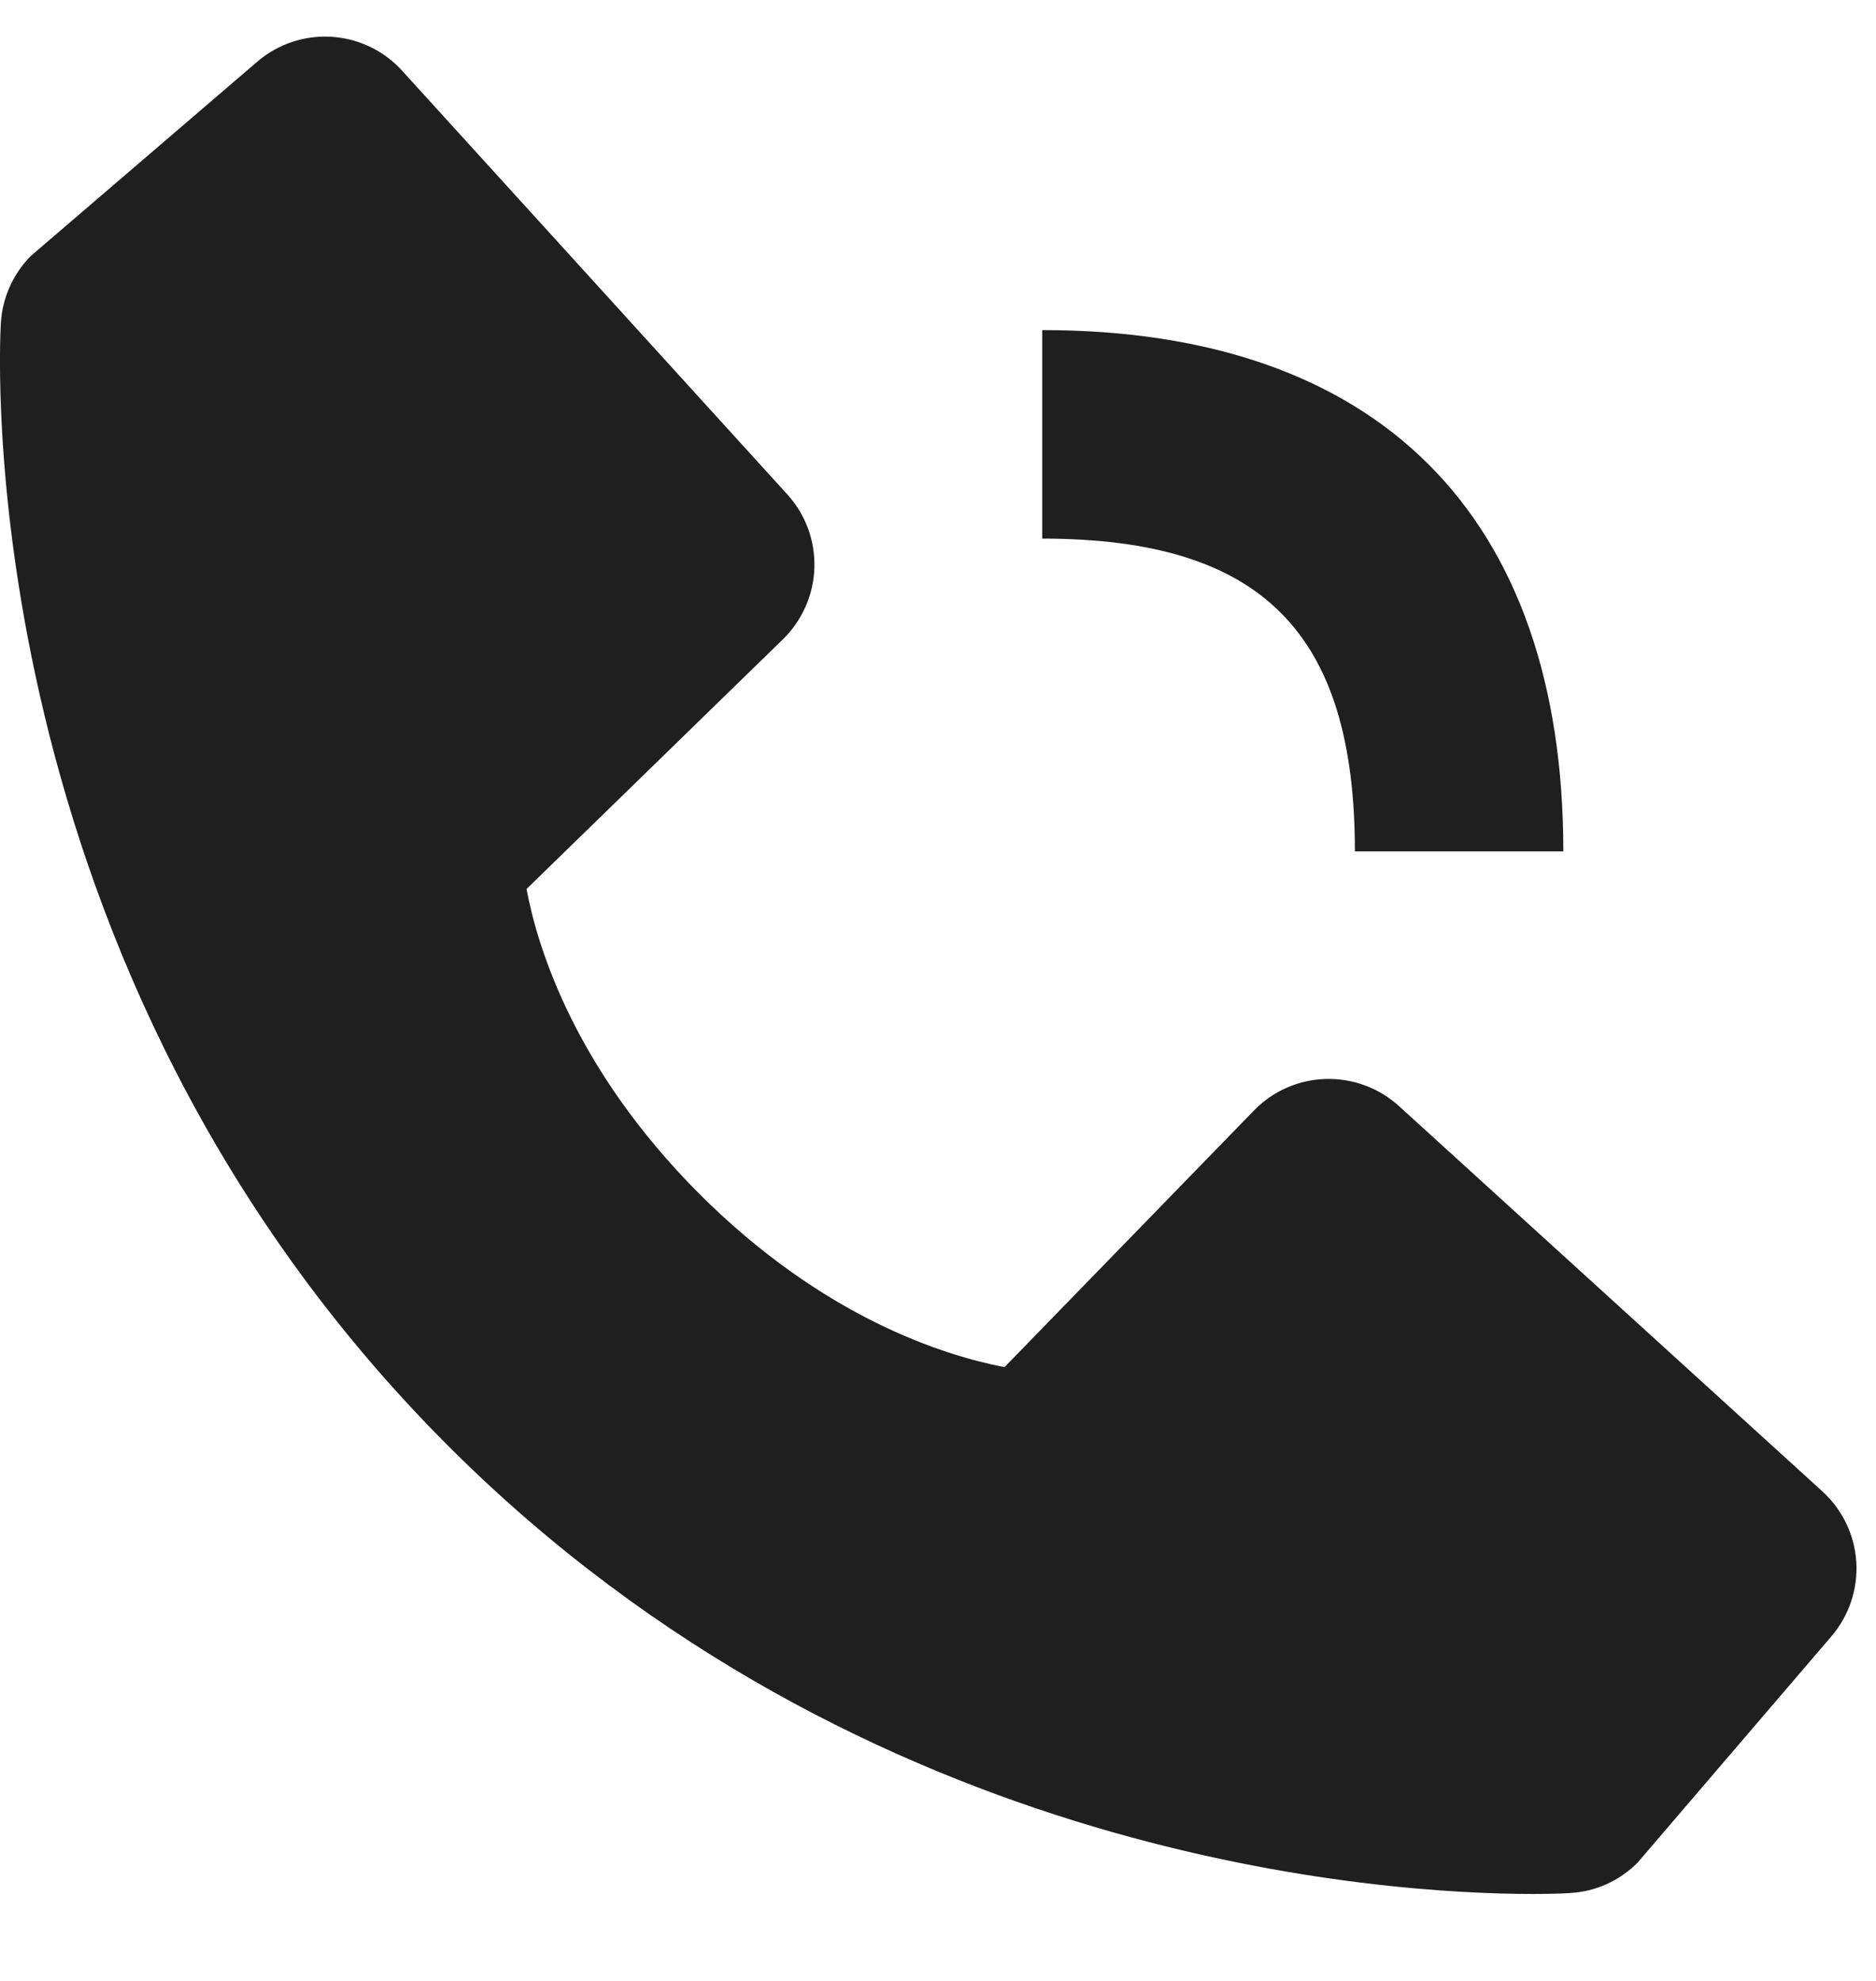 <svg width="18" height="19" viewBox="0 0 18 19" fill="none" xmlns="http://www.w3.org/2000/svg">
<path d="M10 5.166C12.103 5.166 13 6.063 13 8.166H15C15 4.941 13.225 3.166 10 3.166V5.166ZM13.422 10.608C13.23 10.434 12.977 10.341 12.718 10.349C12.458 10.357 12.212 10.465 12.031 10.652L9.638 13.113C9.062 13.002 7.904 12.642 6.712 11.453C5.52 10.259 5.159 9.099 5.052 8.527L7.511 6.133C7.697 5.952 7.806 5.705 7.814 5.446C7.822 5.186 7.729 4.934 7.554 4.742L3.859 0.679C3.684 0.486 3.441 0.369 3.181 0.353C2.921 0.337 2.666 0.422 2.468 0.592L0.298 2.453C0.125 2.626 0.022 2.857 0.008 3.102C-0.007 3.352 -0.293 9.274 4.299 13.867C8.305 17.872 13.323 18.166 14.705 18.166C14.907 18.166 15.031 18.16 15.064 18.157C15.309 18.144 15.539 18.04 15.712 17.866L17.572 15.695C17.741 15.498 17.827 15.242 17.811 14.983C17.795 14.723 17.678 14.48 17.486 14.305L13.422 10.608Z" fill="#1F1F1F"/>
</svg>
